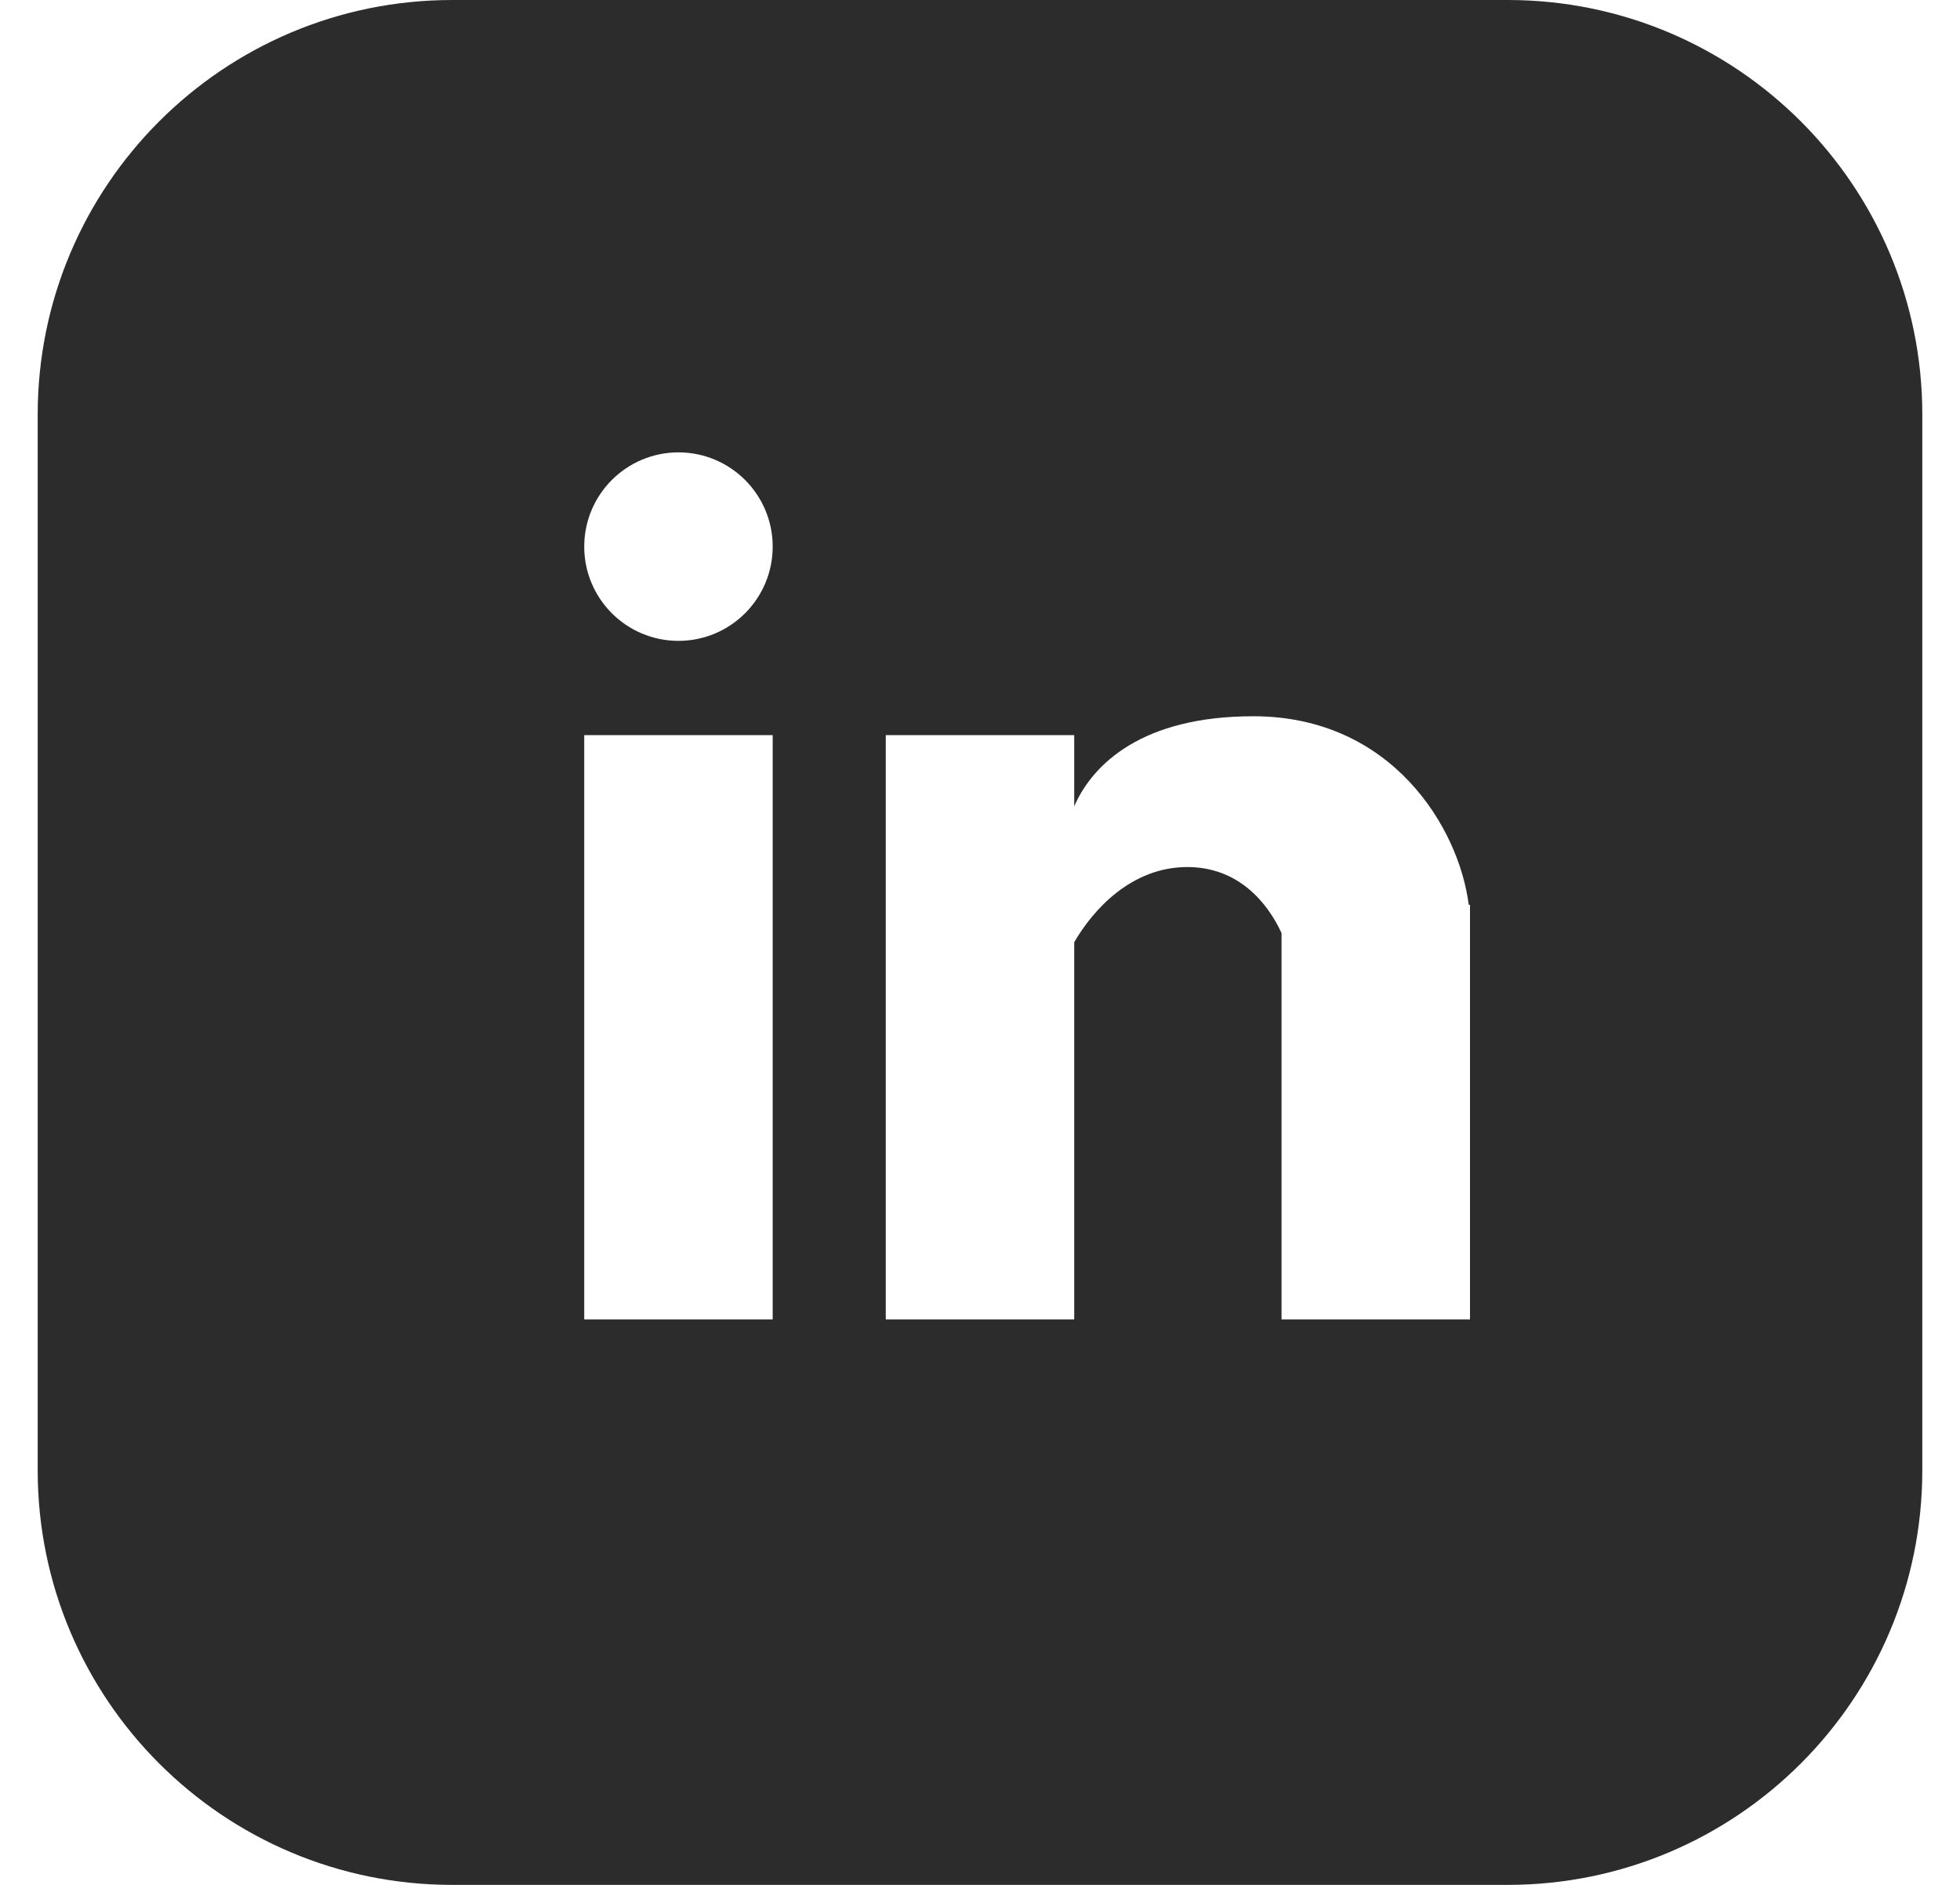 <svg width="26" height="25" viewBox="0 0 26 25" fill="none" xmlns="http://www.w3.org/2000/svg">
<path fill-rule="evenodd" clip-rule="evenodd" d="M6 0C2.962 0 0.5 2.462 0.5 5.5V19.5C0.5 22.538 2.962 25 6 25H20C23.038 25 25.5 22.538 25.5 19.5V5.5C25.5 2.462 23.038 0 20 0H6ZM7.75 9.75V17.5H10.25V9.75H7.75ZM10.25 7.25C10.25 7.94 9.69 8.5 9 8.5C8.31 8.5 7.75 7.94 7.75 7.25C7.75 6.56 8.31 6 9 6C9.69 6 10.25 6.56 10.25 7.25ZM15.75 11.5C15.009 11.5 14.5 12.065 14.25 12.497V17.5H11.75V9.75H14.25V10.694C14.497 10.129 15.157 9.5 16.625 9.5C18.467 9.5 19.355 10.984 19.483 12H19.5V12.247L19.5 12.25L19.5 17.5H17V12.376C16.812 11.966 16.423 11.5 15.75 11.5Z" fill="#2C2C2C"/>
</svg>

